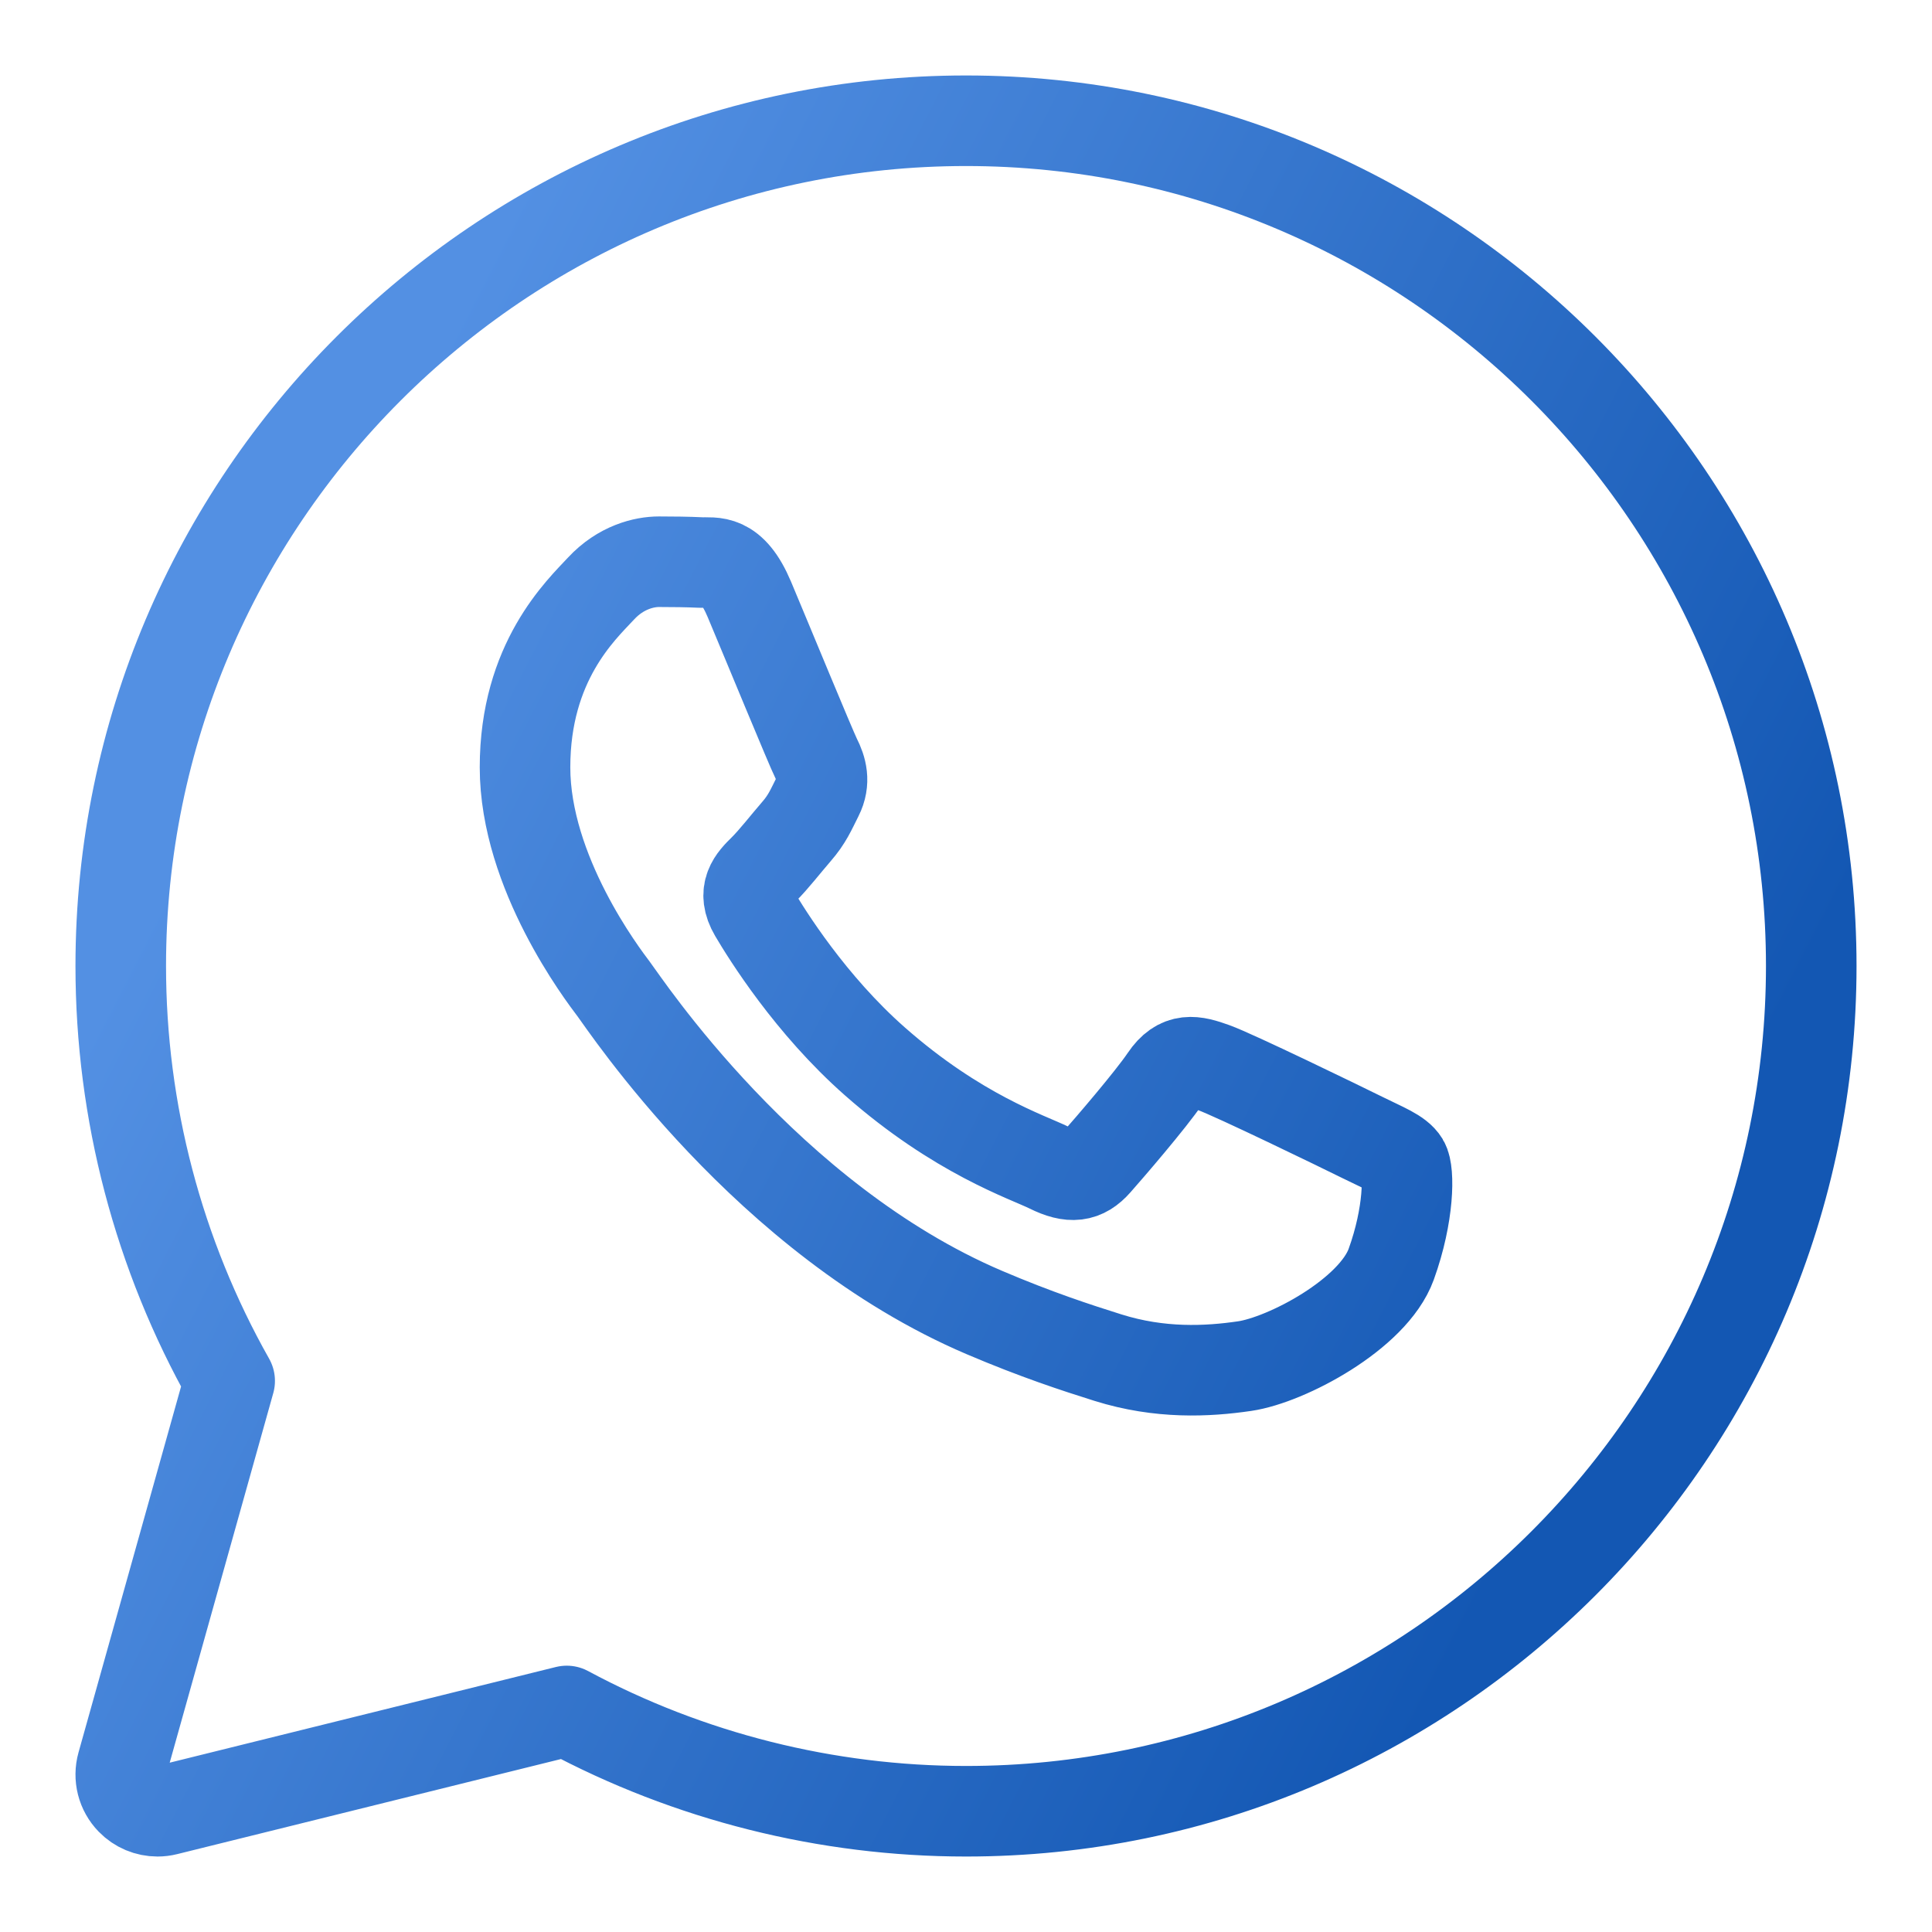 <svg width="32" height="32" viewBox="0 0 32 32" fill="none" xmlns="http://www.w3.org/2000/svg">
<path d="M16 2C8.281 2 2 8.28 2 16C2 18.41 2.623 20.781 3.804 22.872L2.023 29.227C1.964 29.436 2.021 29.66 2.172 29.815C2.288 29.935 2.446 30 2.609 30C2.657 30 2.707 29.994 2.755 29.982L9.387 28.339C11.412 29.427 13.693 30 16 30C23.72 30 30 23.719 30 16C30 8.28 23.72 2 16 2ZM23.043 20.94C22.743 21.769 21.307 22.526 20.616 22.627C19.997 22.718 19.213 22.757 18.352 22.487C17.83 22.323 17.161 22.105 16.303 21.739C12.698 20.201 10.344 16.617 10.163 16.38C9.984 16.143 8.696 14.456 8.696 12.709C8.696 10.963 9.624 10.104 9.954 9.749C10.284 9.393 10.673 9.304 10.913 9.304C11.152 9.304 11.392 9.307 11.602 9.317C11.823 9.328 12.119 9.234 12.411 9.926C12.71 10.637 13.429 12.384 13.518 12.562C13.608 12.74 13.668 12.947 13.548 13.184C13.429 13.421 13.369 13.569 13.189 13.776C13.009 13.984 12.812 14.239 12.65 14.399C12.47 14.576 12.283 14.767 12.492 15.123C12.701 15.478 13.423 16.64 14.492 17.581C15.864 18.79 17.023 19.165 17.382 19.343C17.741 19.521 17.951 19.491 18.16 19.254C18.37 19.017 19.059 18.217 19.298 17.863C19.537 17.508 19.777 17.566 20.107 17.685C20.437 17.803 22.204 18.661 22.563 18.839C22.922 19.017 23.162 19.105 23.252 19.253C23.342 19.401 23.342 20.112 23.043 20.94Z" stroke="url(#paint0_linear_1690_246)" stroke-linejoin="round" stroke-width="1.5"/>
<defs>
<linearGradient id="paint0_linear_1690_246" x1="2" y1="16" x2="24.168" y2="27.37" gradientUnits="userSpaceOnUse">
<stop stop-color="#5390E3"/>
<stop offset="1" stop-color="#1357B3"/>
</linearGradient>
</defs>
</svg>
